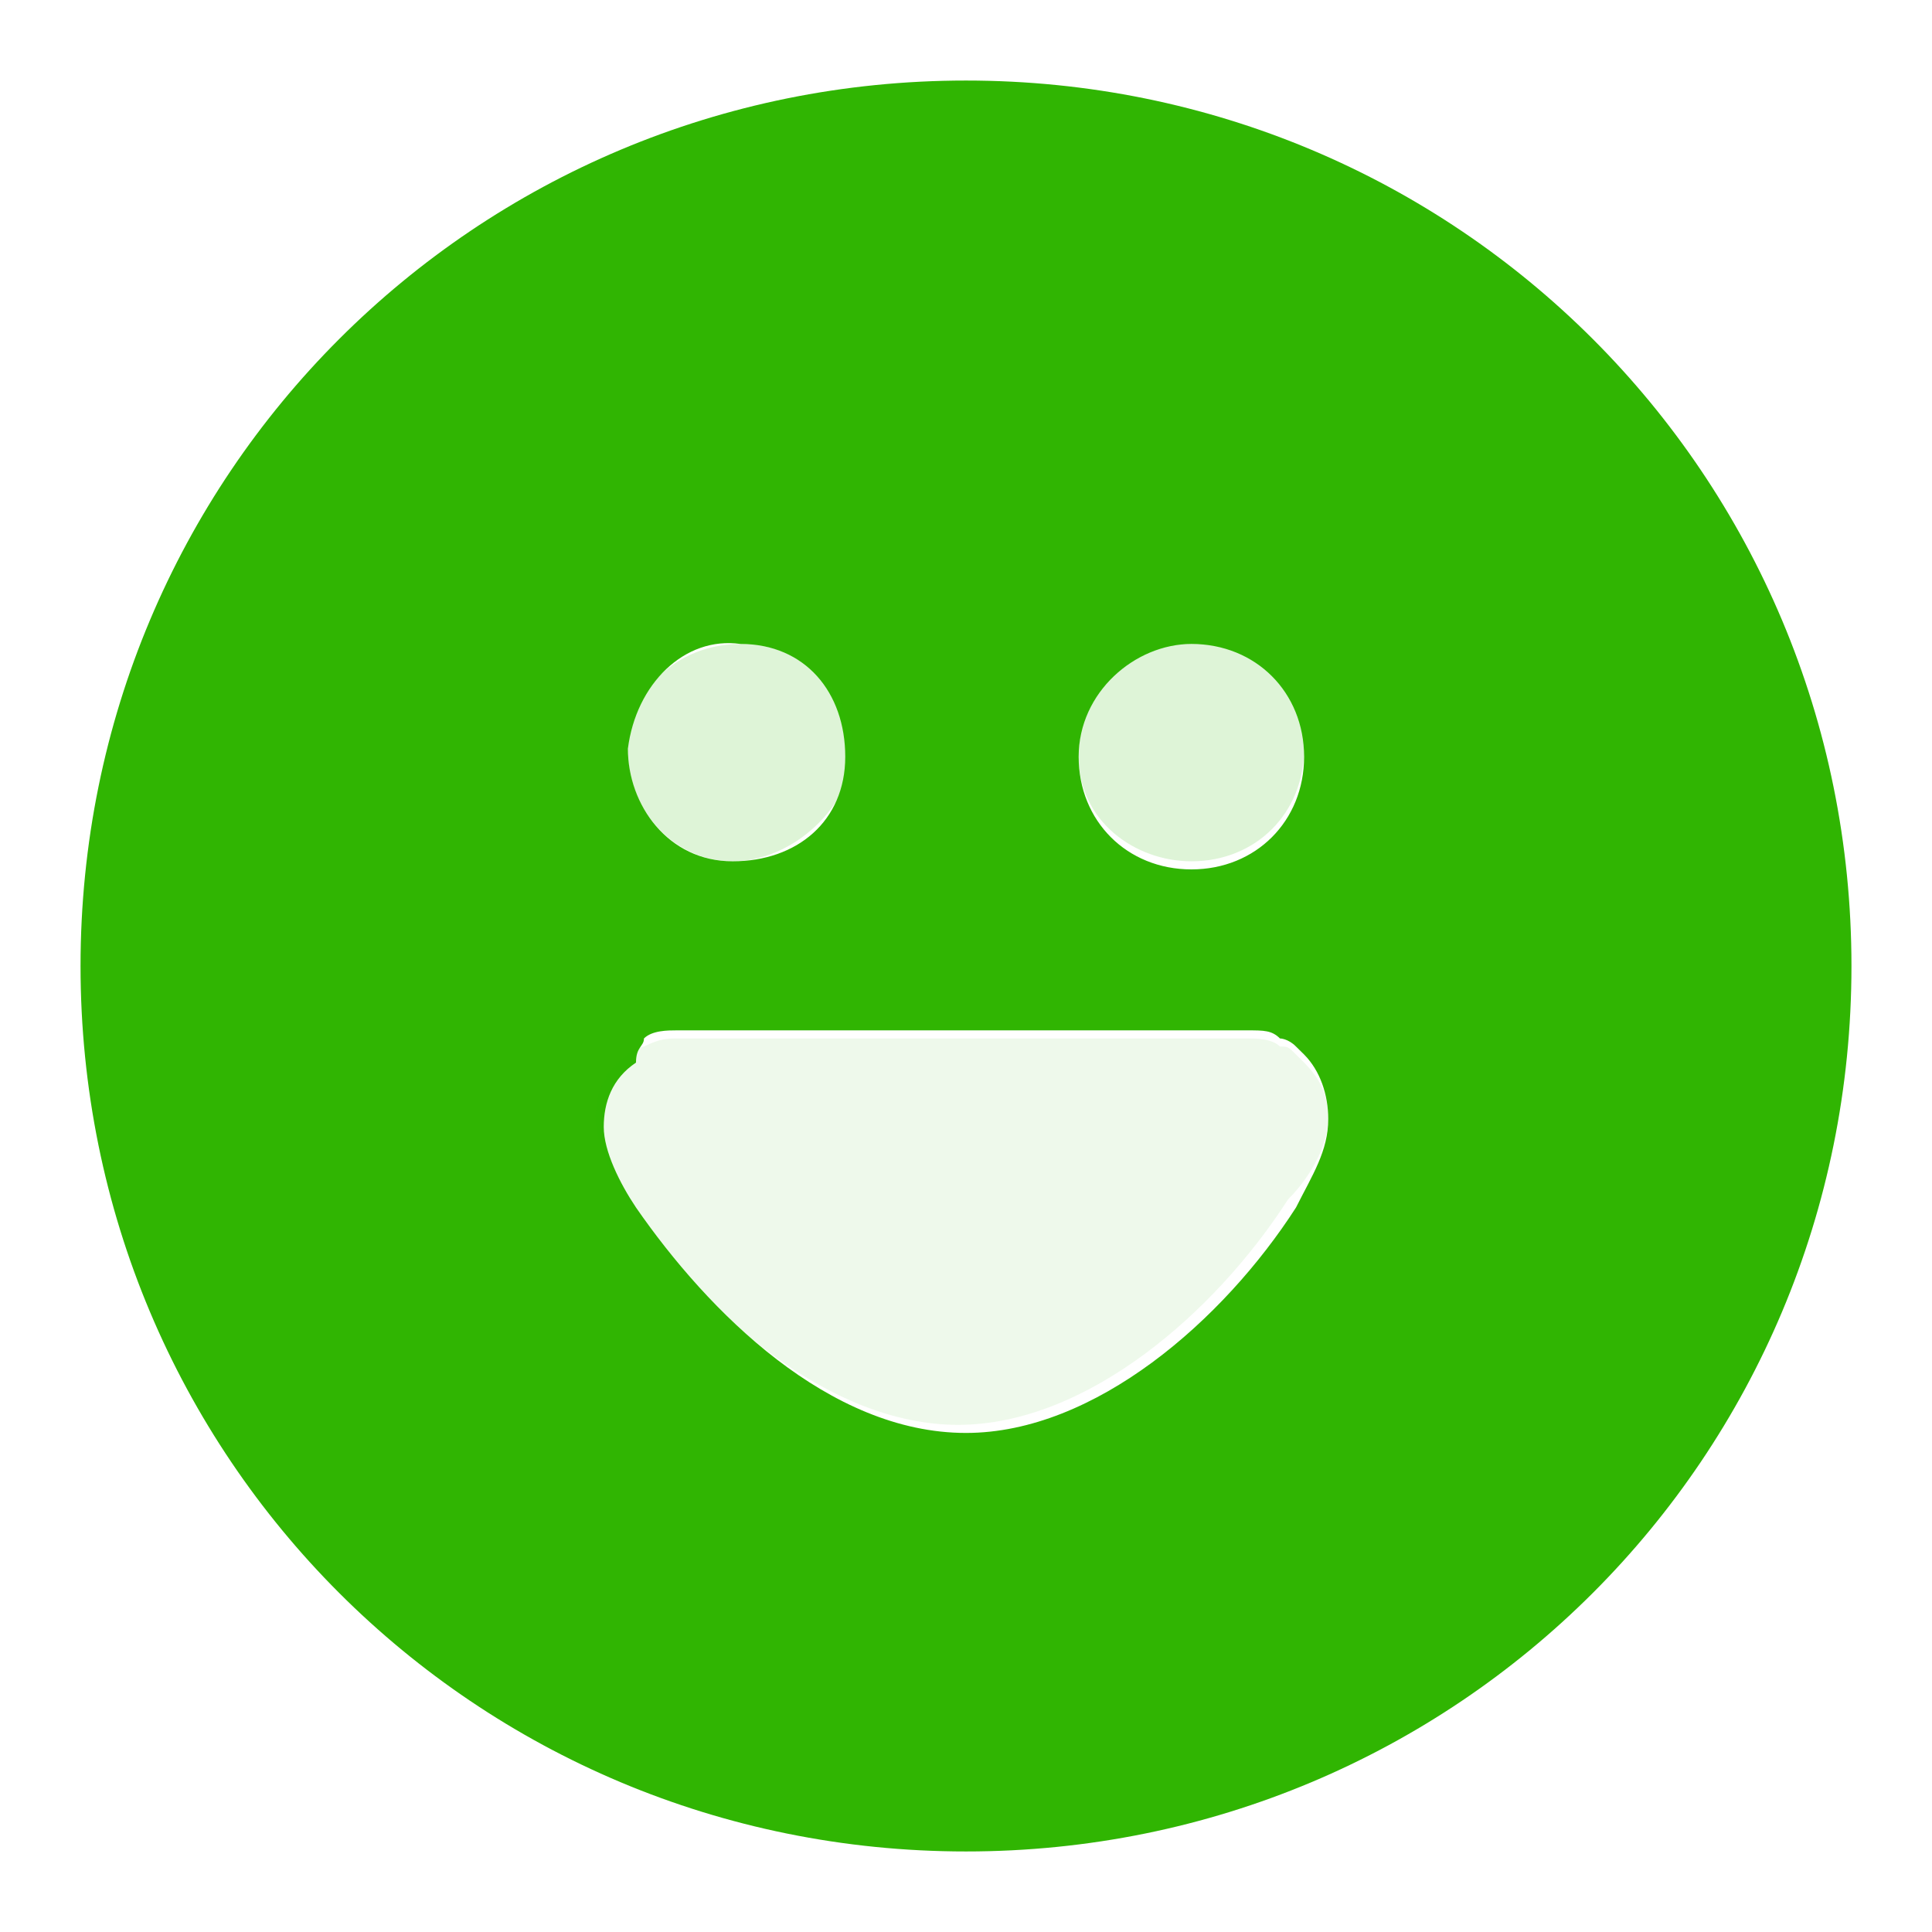 <svg width="16" height="16" viewBox="0 0 16 16" fill="none" xmlns="http://www.w3.org/2000/svg">
<path d="M8 0.667C3.933 0.667 0.667 3.933 0.667 8C0.667 12.067 3.933 15.333 8 15.333C12.067 15.333 15.333 12.067 15.333 8C15.333 3.933 12.067 0.667 8 0.667ZM9.867 5.333C10.4 5.333 10.8 5.733 10.8 6.267C10.8 6.8 10.4 7.2 9.867 7.2C9.333 7.2 8.933 6.8 8.933 6.267C8.933 5.733 9.4 5.333 9.867 5.333ZM6.133 5.333C6.667 5.333 7 5.733 7 6.267C7 6.8 6.6 7.133 6.067 7.133C5.533 7.133 5.2 6.667 5.2 6.2C5.267 5.667 5.667 5.267 6.133 5.333ZM11 9.267C11 9.533 10.867 9.733 10.733 10C10.133 10.933 9.067 11.867 8 11.867C6.867 11.867 5.867 10.867 5.267 10C5.133 9.8 5 9.533 5 9.333C5 9.133 5.067 8.933 5.267 8.8C5.267 8.667 5.333 8.667 5.333 8.6C5.4 8.533 5.533 8.533 5.6 8.533H10.333C10.467 8.533 10.533 8.533 10.6 8.6C10.6 8.6 10.667 8.6 10.733 8.667L10.8 8.733C10.933 8.867 11 9.067 11 9.267C11 9.2 11 9.2 11 9.267Z" fill="#30B502"/>
<path opacity="0.16" d="M7.067 6.267C7.067 5.734 6.667 5.333 6.133 5.333C5.6 5.333 5.2 5.734 5.2 6.2C5.2 6.734 5.6 7.133 6.067 7.133C6.533 7.133 7 6.734 7.067 6.267Z" fill="#30B502"/>
<path opacity="0.16" d="M9.867 7.133C10.4 7.133 10.8 6.734 10.8 6.2C10.8 5.667 10.4 5.333 9.867 5.333C9.333 5.333 8.933 5.734 8.933 6.267C8.933 6.8 9.4 7.133 9.867 7.133Z" fill="#30B502"/>
<path opacity="0.08" d="M11 9.267C11 9.2 11 9.2 11 9.267C11 9.067 10.933 8.933 10.8 8.8L10.733 8.733C10.667 8.667 10.667 8.667 10.6 8.667C10.533 8.6 10.4 8.6 10.333 8.6H5.6C5.533 8.6 5.467 8.6 5.333 8.667C5.333 8.667 5.267 8.667 5.2 8.733C5 8.867 4.933 9.067 4.933 9.267C4.933 9.467 5.067 9.733 5.2 9.933C5.8 10.867 6.867 11.8 7.933 11.8C9 11.8 10.067 10.867 10.667 9.933C10.867 9.733 11 9.467 11 9.267Z" fill="#30B502"/>
</svg>
